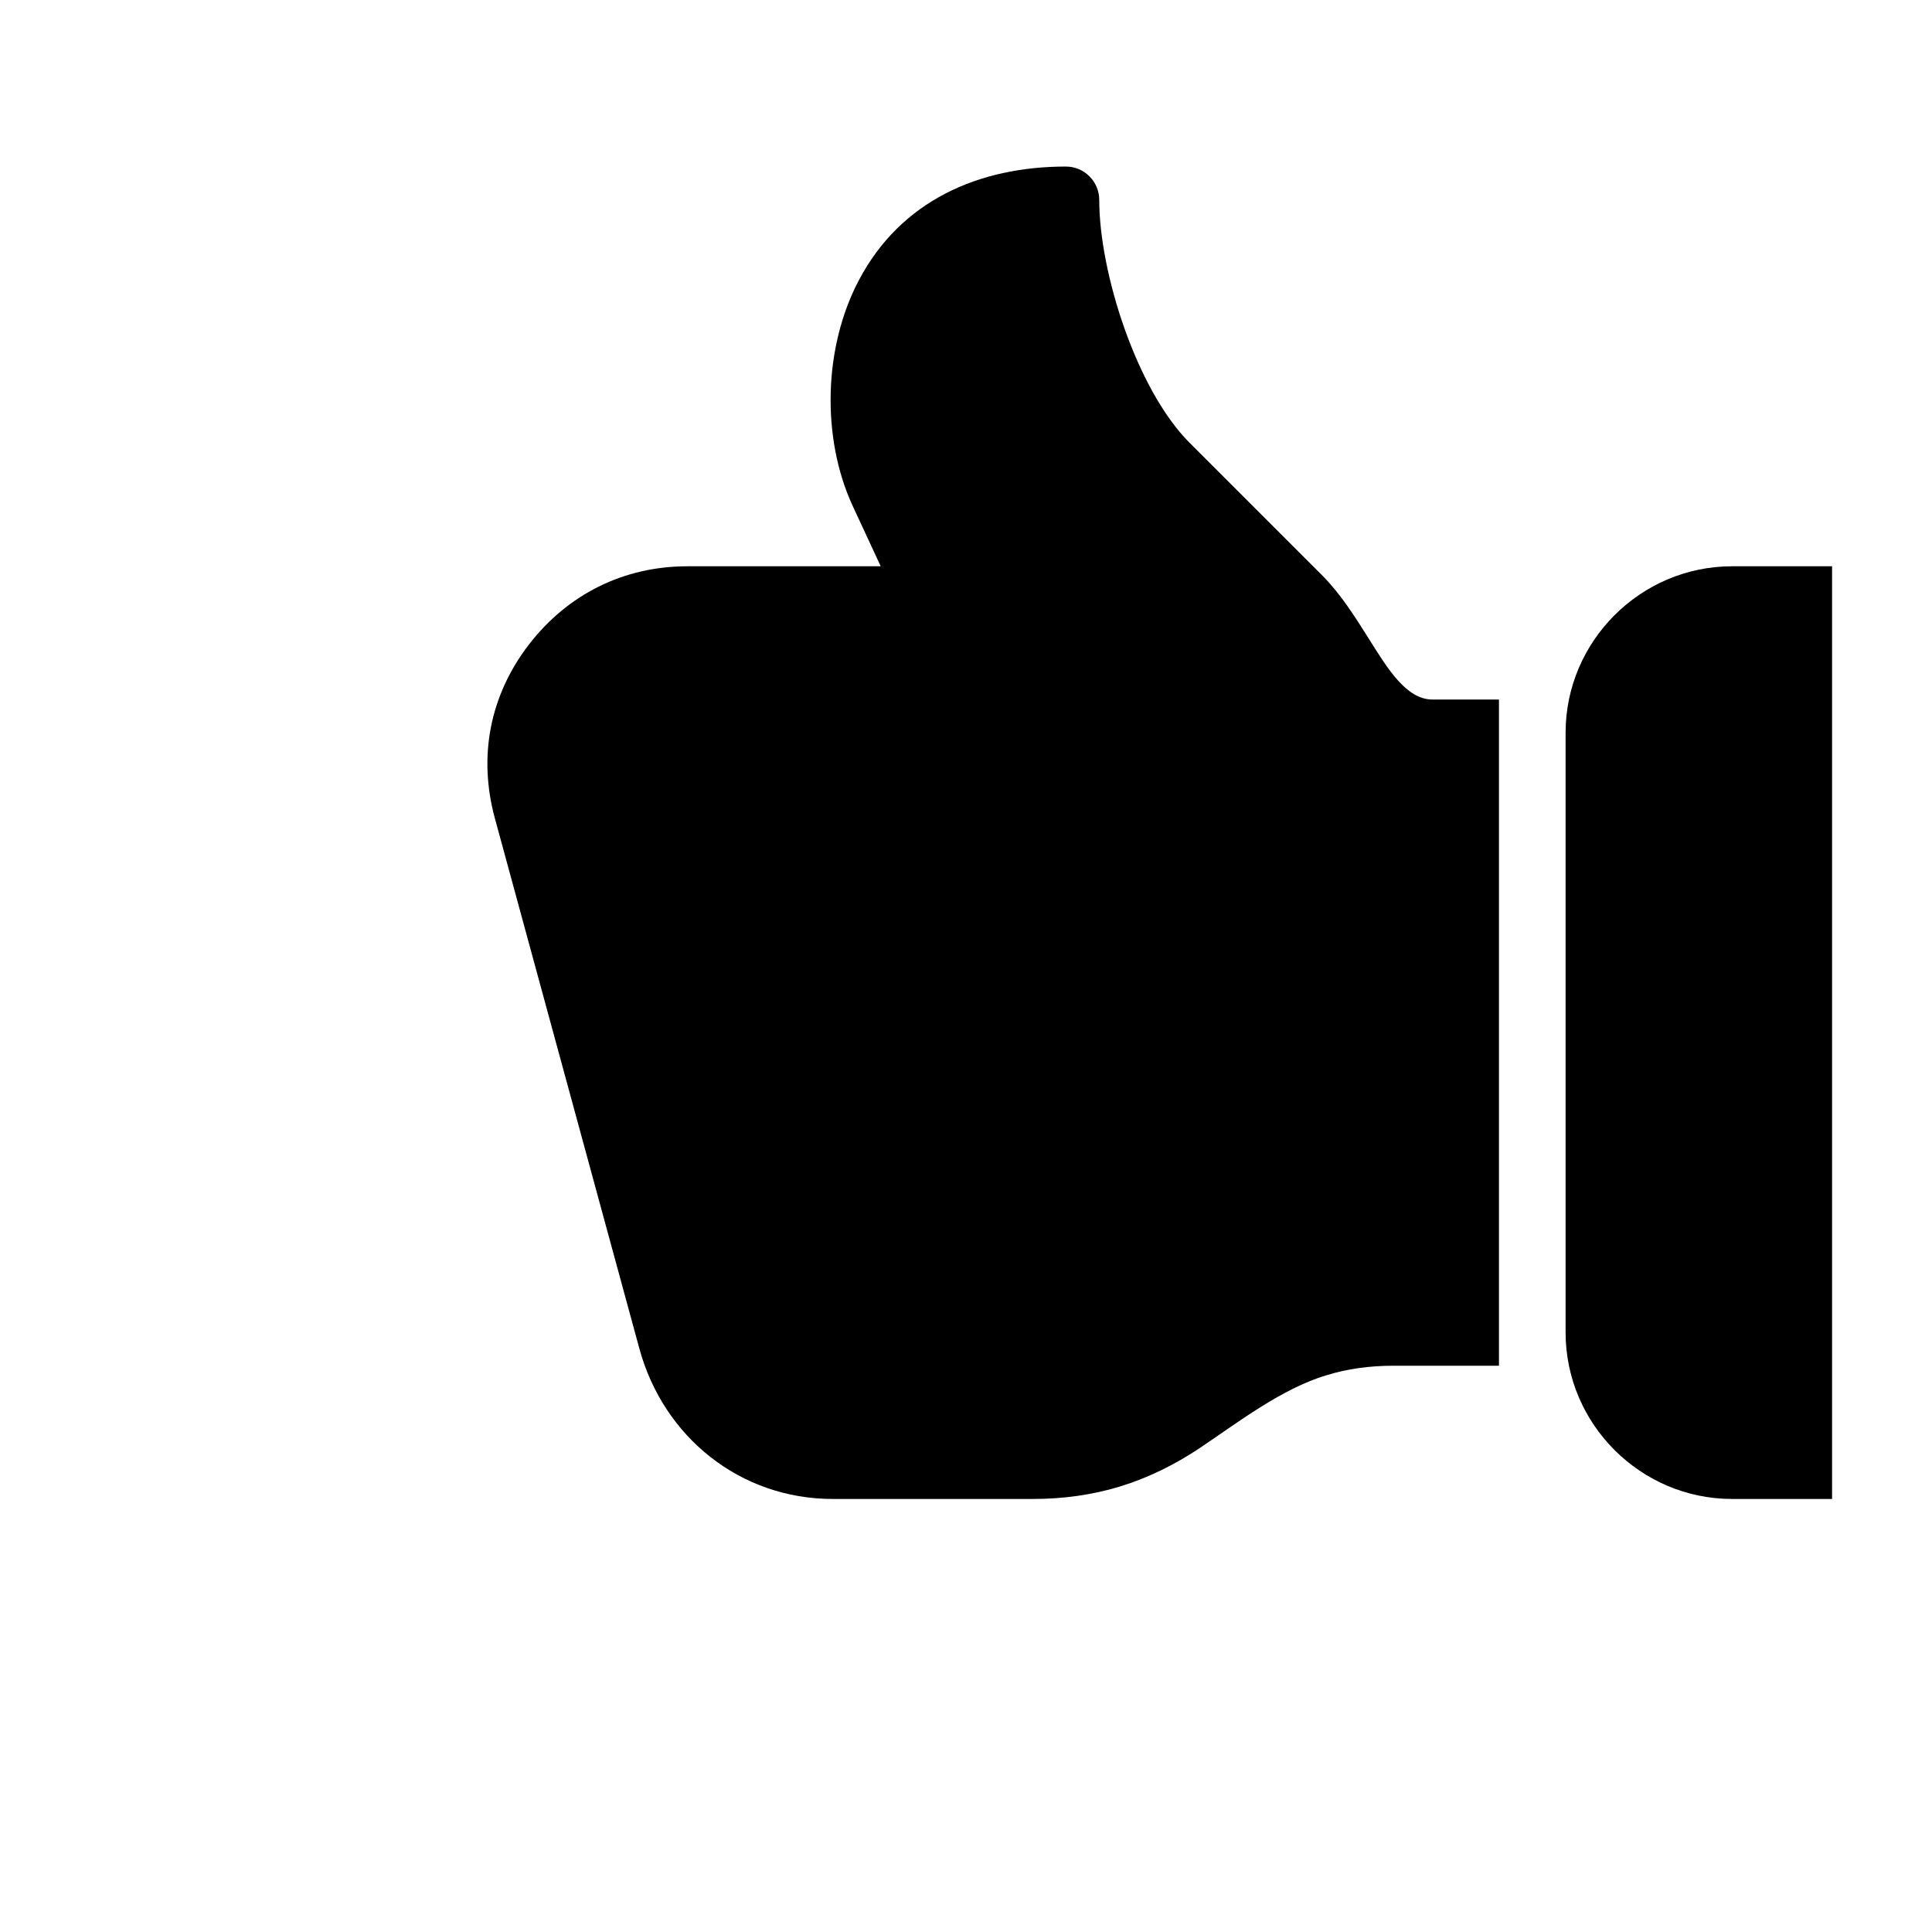 <?xml version="1.0" encoding="UTF-8"?>
<!DOCTYPE svg PUBLIC "-//W3C//DTD SVG 1.1//EN" "http://www.w3.org/Graphics/SVG/1.1/DTD/svg11.dtd">
<svg xmlns="http://www.w3.org/2000/svg" xml:space="preserve" width="580px" height="580px" shape-rendering="geometricPrecision" text-rendering="geometricPrecision" image-rendering="optimizeQuality" fill-rule="nonzero" clip-rule="nonzero" viewBox="0 0 5800 5800" xmlns:xlink="http://www.w3.org/1999/xlink">
	<title>hand_thumb_up icon</title>
	<desc>hand_thumb_up icon from the IconExperience.com I-Collection. Copyright by INCORS GmbH (www.incors.com).</desc>
		<path id="curve29"  d="M5500 4500l-300 0c-275,0 -500,-225 -500,-500l0 -1800c0,-275 225,-500 500,-500l300 0c0,696 0,2554 0,2800z"/>
	<path id="curve28"  d="M4500 4100l-316 0c-72,0 -139,9 -203,29 -134,40 -267,143 -382,220 -74,49 -153,88 -238,114 -83,25 -169,37 -261,37l-600 0c-278,0 -509,-186 -581,-453l-433 -1589c-51,-186 -16,-369 101,-522 117,-152 285,-236 477,-236l580 0 -85 -183c-94,-205 -86,-476 19,-675 126,-240 361,-342 622,-342 55,0 100,45 100,100 0,219 113,571 271,729l400 400c55,56 97,123 138,188 58,93 114,183 191,183l200 0 0 2000z"/>
</svg>